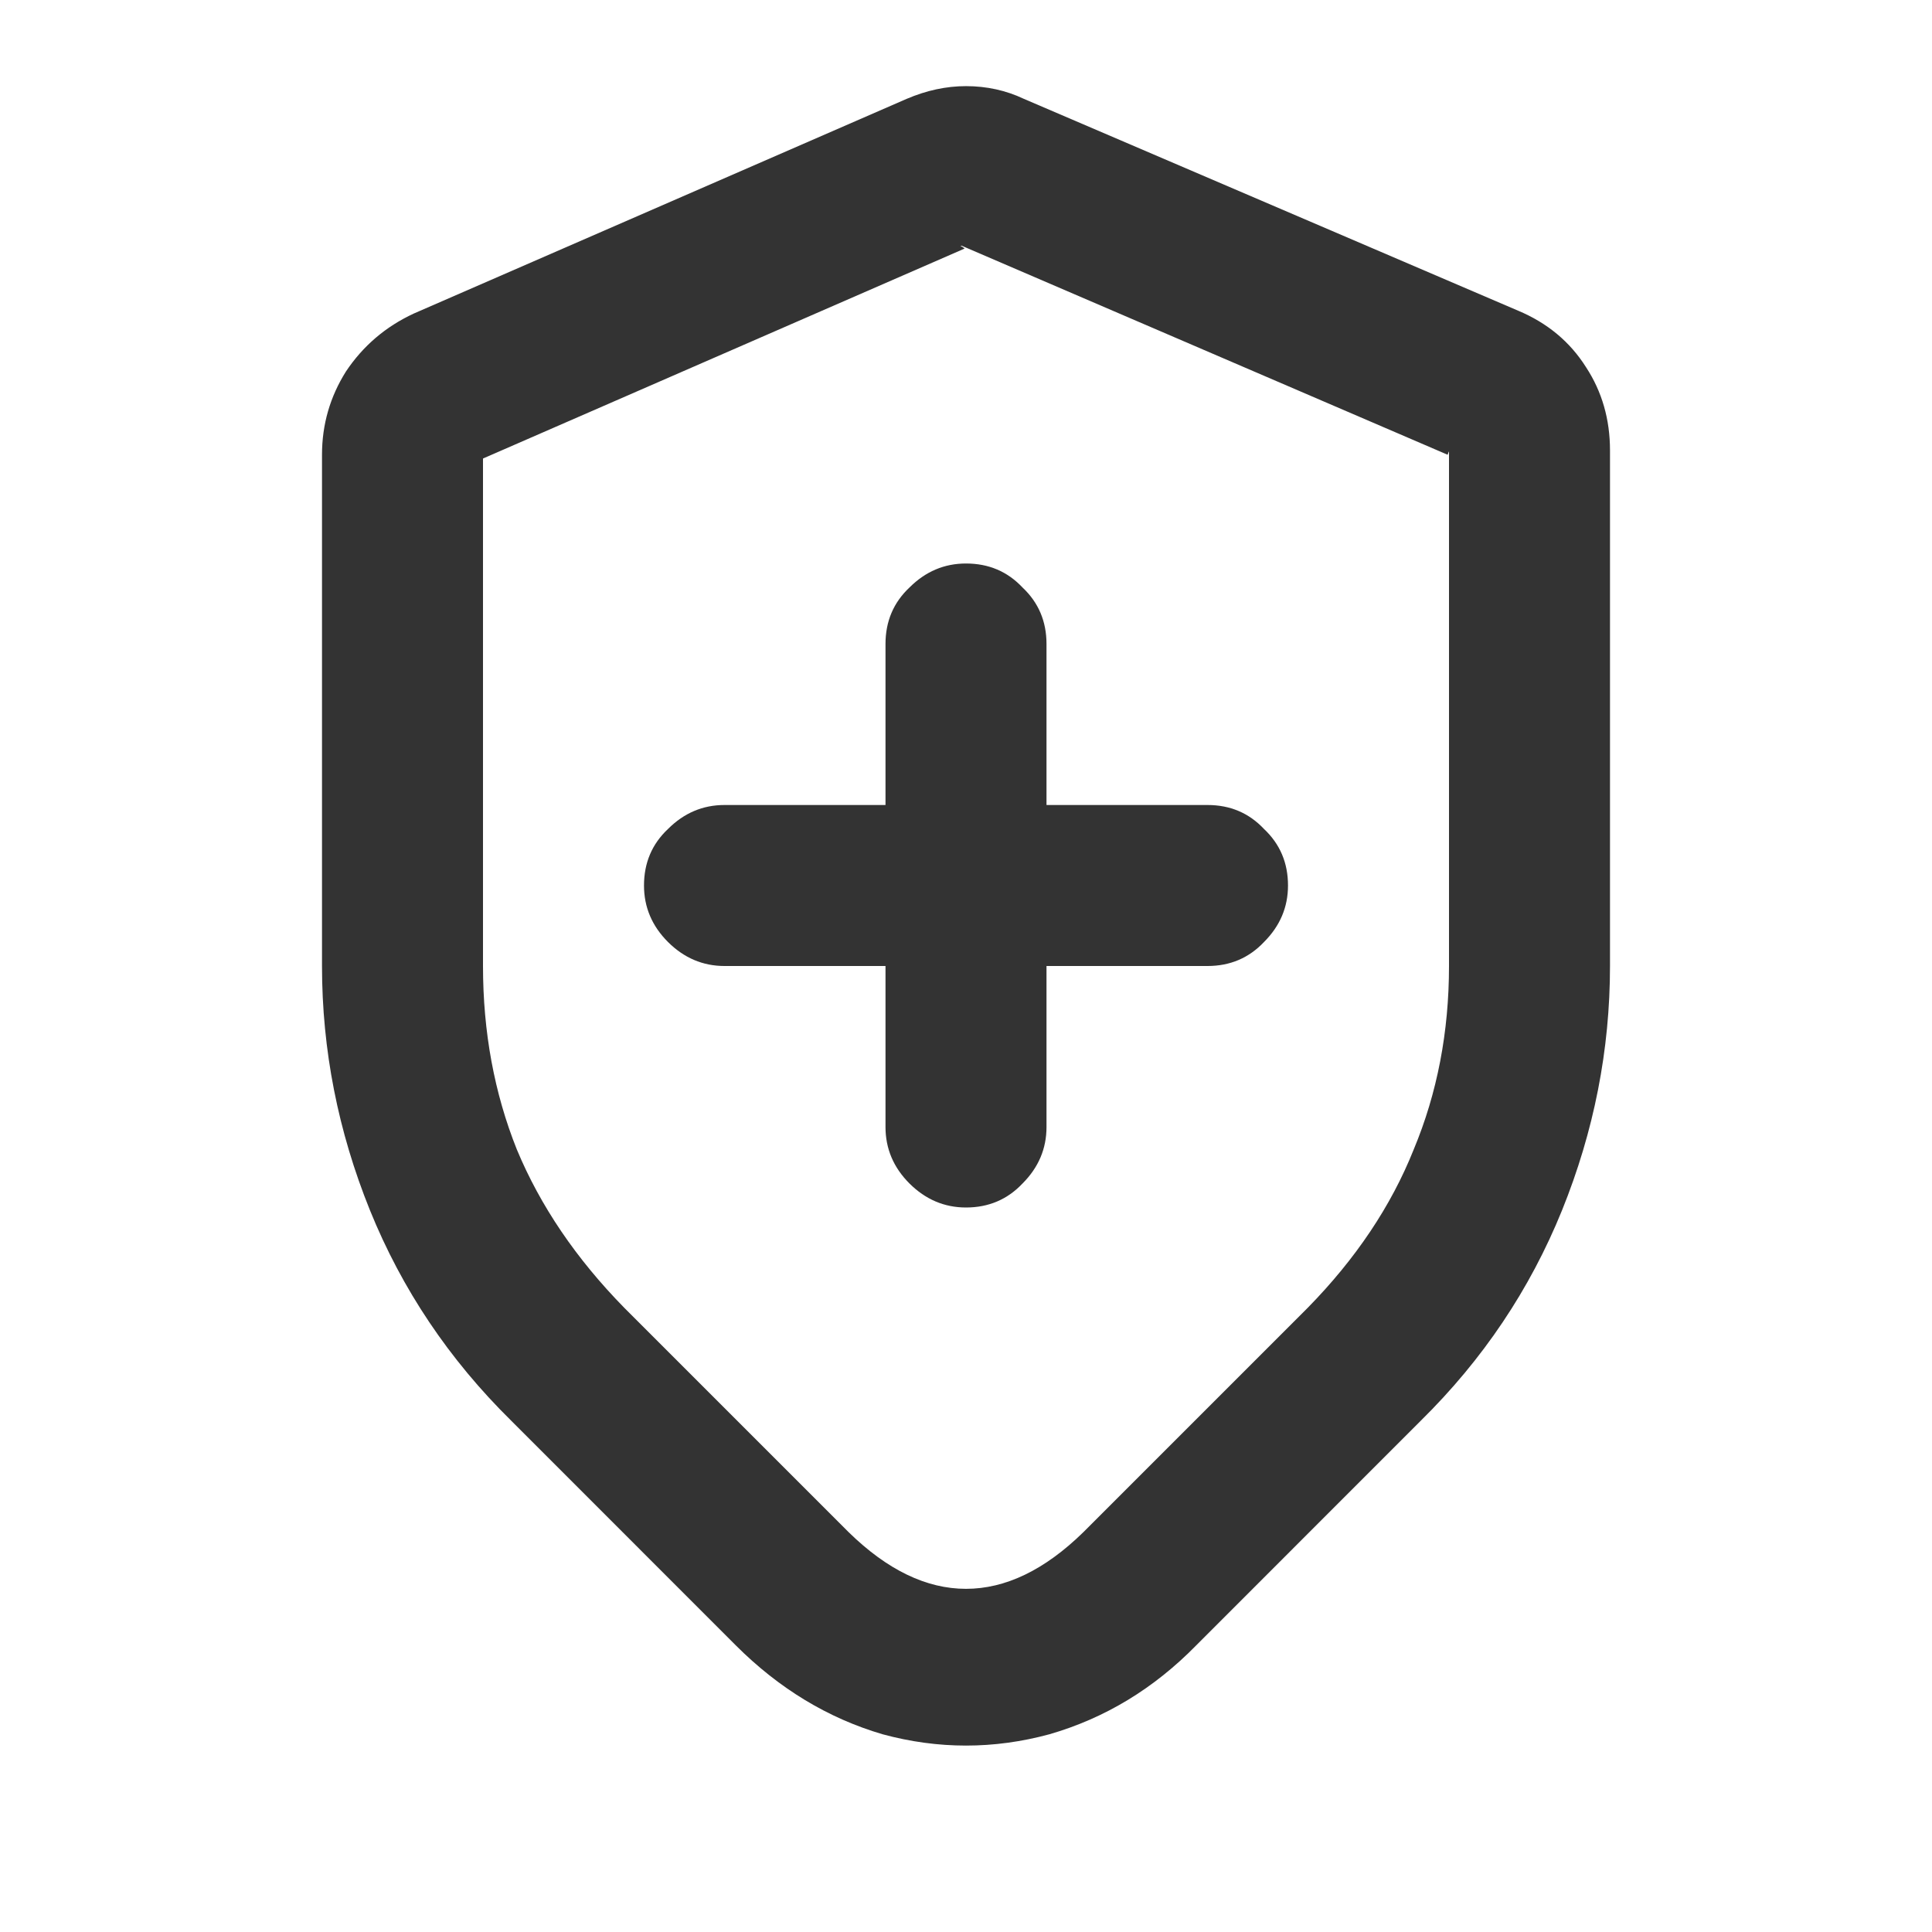 <svg width="24" height="24" viewBox="0 0 24 24" fill="none" xmlns="http://www.w3.org/2000/svg">
<path d="M16.246 16.245C16.842 15.637 17.281 14.982 17.561 14.281C17.854 13.579 18 12.819 18 12V5.596C18.012 5.608 18.012 5.614 18 5.614C18 5.602 17.994 5.614 17.983 5.649L11.947 3.053C11.936 3.053 11.93 3.053 11.93 3.053C11.953 3.064 11.971 3.076 11.982 3.088L5.947 5.719C5.901 5.743 5.895 5.725 5.93 5.667C5.977 5.596 6 5.591 6 5.649V12C6 12.819 6.14 13.579 6.421 14.281C6.713 14.982 7.158 15.637 7.754 16.245L10.544 19.035C11.023 19.503 11.509 19.737 12 19.737C12.491 19.737 12.977 19.503 13.456 19.035L16.246 16.245ZM14.86 20.439C14.333 20.977 13.725 21.345 13.035 21.544C12.345 21.731 11.655 21.731 10.965 21.544C10.287 21.345 9.678 20.977 9.14 20.439L6.351 17.649C5.579 16.889 4.994 16.017 4.596 15.035C4.199 14.053 4 13.041 4 12V5.649C4 5.275 4.099 4.93 4.298 4.614C4.509 4.298 4.789 4.058 5.14 3.895L11.263 1.228C11.509 1.123 11.754 1.07 12 1.07C12.257 1.07 12.497 1.123 12.719 1.228L18.86 3.86C19.222 4.012 19.503 4.246 19.702 4.561C19.901 4.865 20 5.21 20 5.596V12C20 13.041 19.801 14.053 19.404 15.035C19.006 16.017 18.421 16.889 17.649 17.649L14.86 20.439ZM15 10C15.281 10 15.515 10.099 15.702 10.298C15.901 10.485 16 10.719 16 11C16 11.269 15.901 11.503 15.702 11.702C15.515 11.9 15.281 12 15 12H11V8C11 7.719 11.099 7.485 11.298 7.298C11.497 7.099 11.731 7 12 7C12.281 7 12.515 7.099 12.702 7.298C12.901 7.485 13 7.719 13 8V10H15ZM9 12C8.731 12 8.497 11.9 8.298 11.702C8.099 11.503 8 11.269 8 11C8 10.719 8.099 10.485 8.298 10.298C8.497 10.099 8.731 10 9 10H13V14C13 14.269 12.901 14.503 12.702 14.702C12.515 14.9 12.281 15 12 15C11.731 15 11.497 14.9 11.298 14.702C11.099 14.503 11 14.269 11 14V12H9Z" fill="#333333"/>
</svg>
